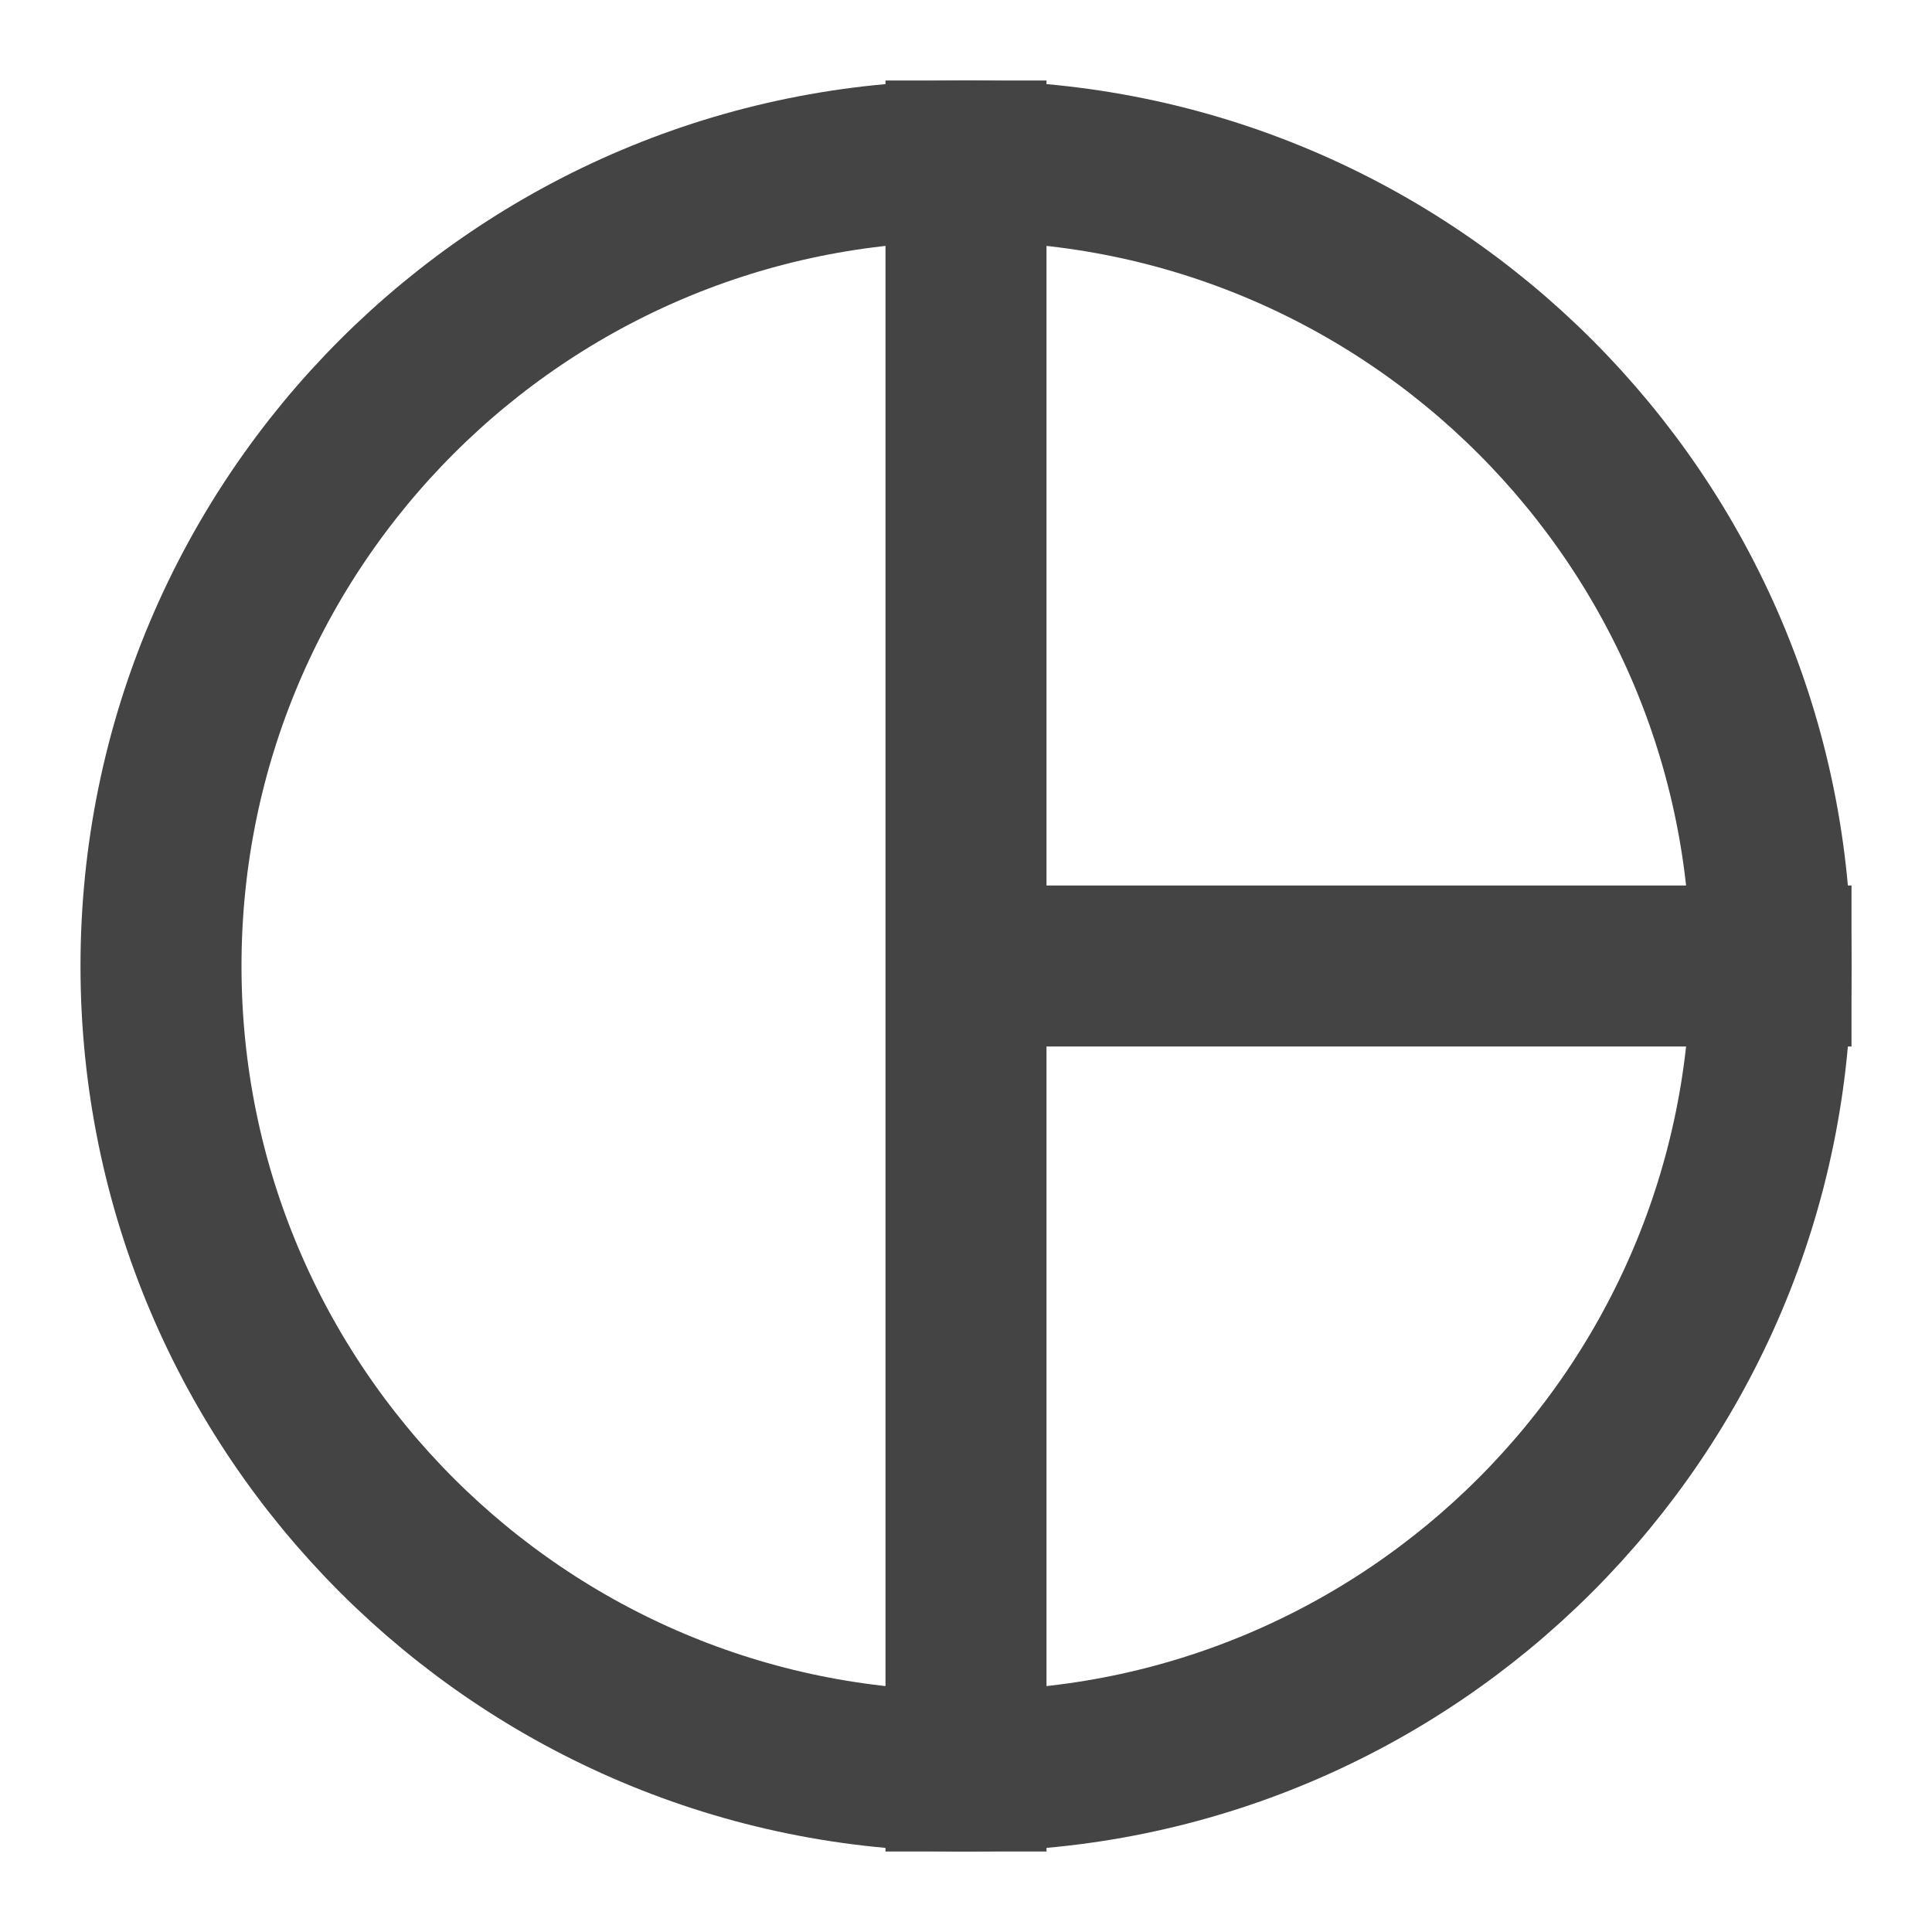 <svg width="24px" height="24px" viewBox="0 0 24 24" fill="none" xmlns="http://www.w3.org/2000/svg" aria-labelledby="pieChartIconTitle" stroke="#444" stroke-width="2" stroke-linecap="square" stroke-linejoin="miter" color="#444"> <title id="pieChartIconTitle">Pie Chart</title> <path fill-rule="evenodd" clip-rule="evenodd" d="M12 22C17.523 22 22 17.523 22 12C22 6.477 17.523 2 12 2C6.477 2 2 6.477 2 12C2 17.523 6.477 22 12 22Z"/> <path d="M12 2V12M12 22V12M12 12H22"/> </svg>
